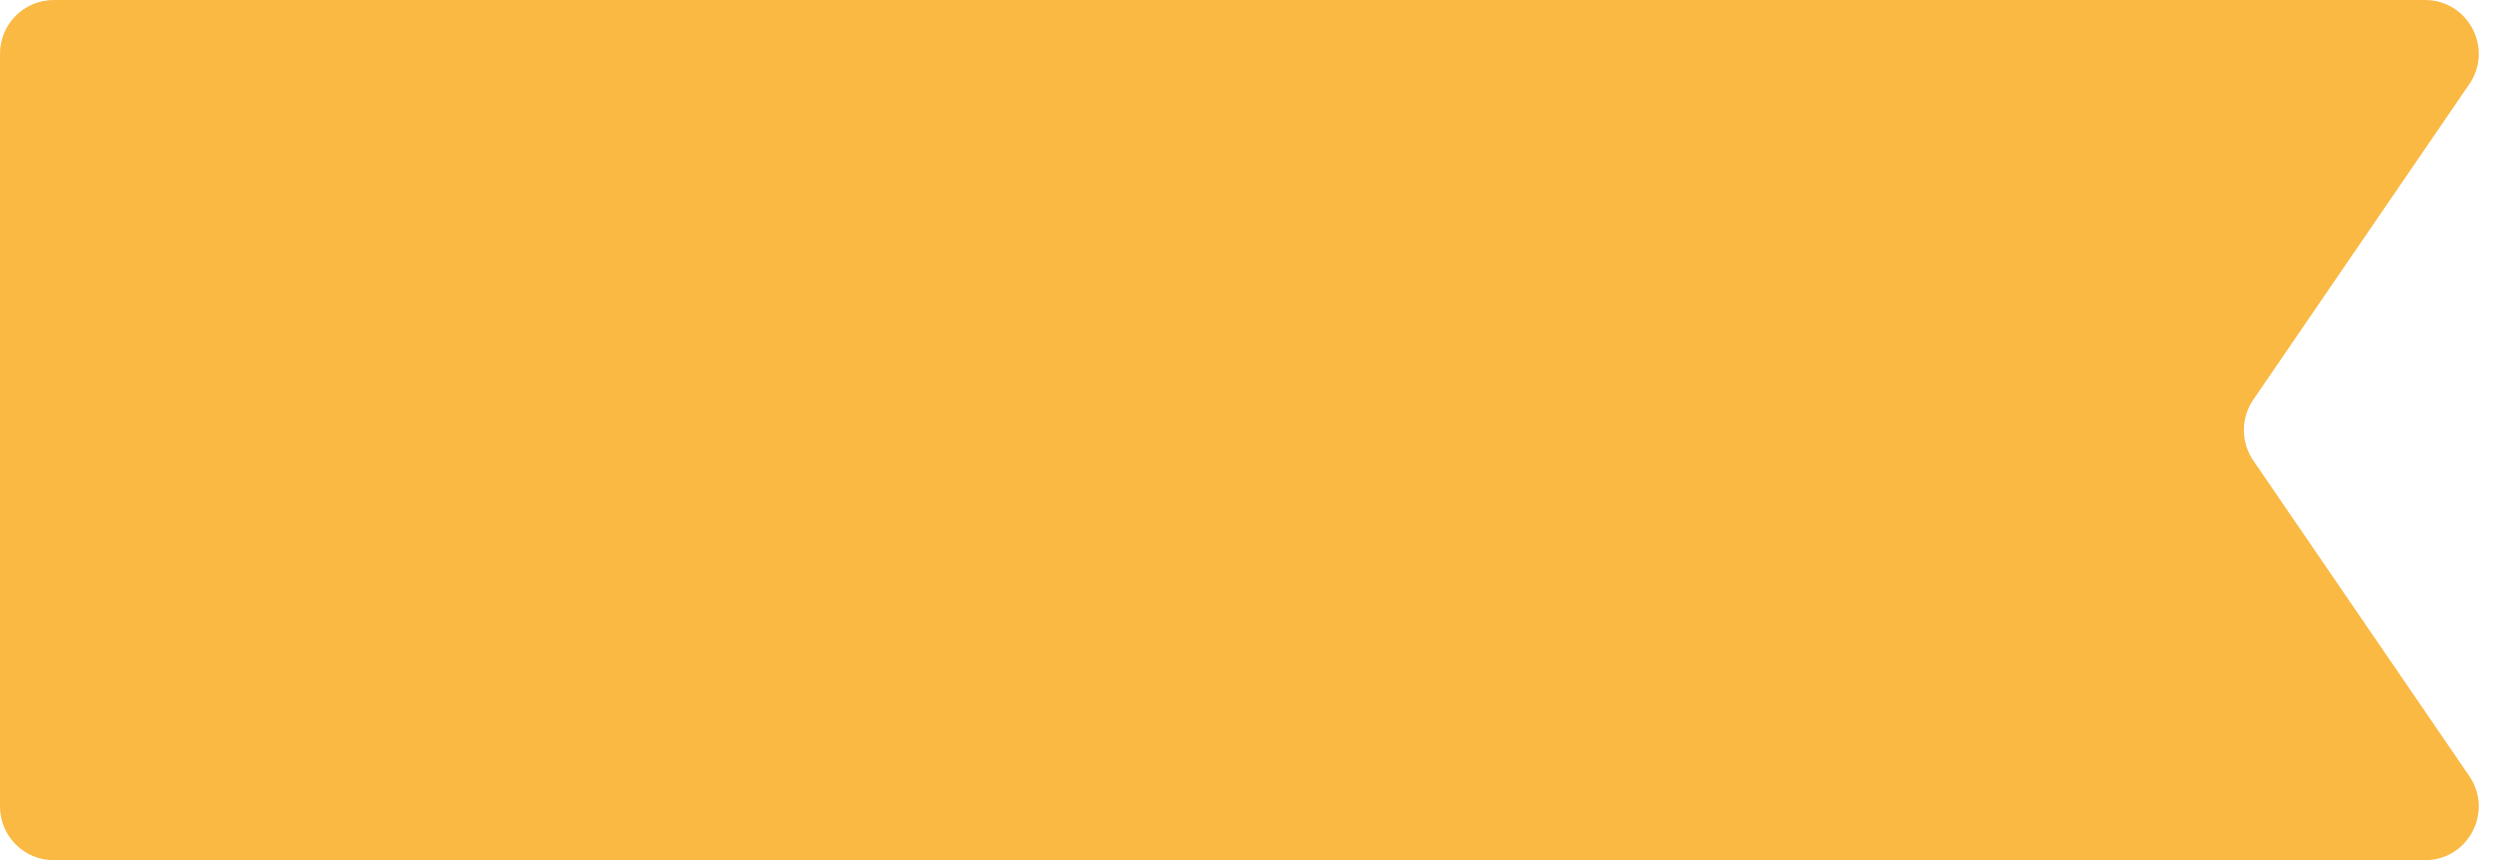 <svg width="93" height="32" viewBox="0 0 93 32" fill="none" xmlns="http://www.w3.org/2000/svg">
<g id="Rectangle 1089" filter="url(#filter0_b_1_4997)">
<path d="M0 2C0 0.895 0.895 0 2 0H90.207C91.816 0 92.766 1.802 91.858 3.13L83.822 14.87C83.356 15.551 83.356 16.449 83.822 17.13L91.858 28.87C92.766 30.198 91.816 32 90.207 32H2C0.895 32 0 31.105 0 30V2Z" fill="#F8A714" fill-opacity="0.8"/>
</g>
<defs>
<filter id="filter0_b_1_4997" x="-4" y="-4" width="100.211" height="40" filterUnits="userSpaceOnUse" color-interpolation-filters="sRGB">
<feFlood flood-opacity="0" result="BackgroundImageFix"/>
<feGaussianBlur in="BackgroundImageFix" stdDeviation="2"/>
<feComposite in2="SourceAlpha" operator="in" result="effect1_backgroundBlur_1_4997"/>
<feBlend mode="normal" in="SourceGraphic" in2="effect1_backgroundBlur_1_4997" result="shape"/>
</filter>
</defs>
</svg>
